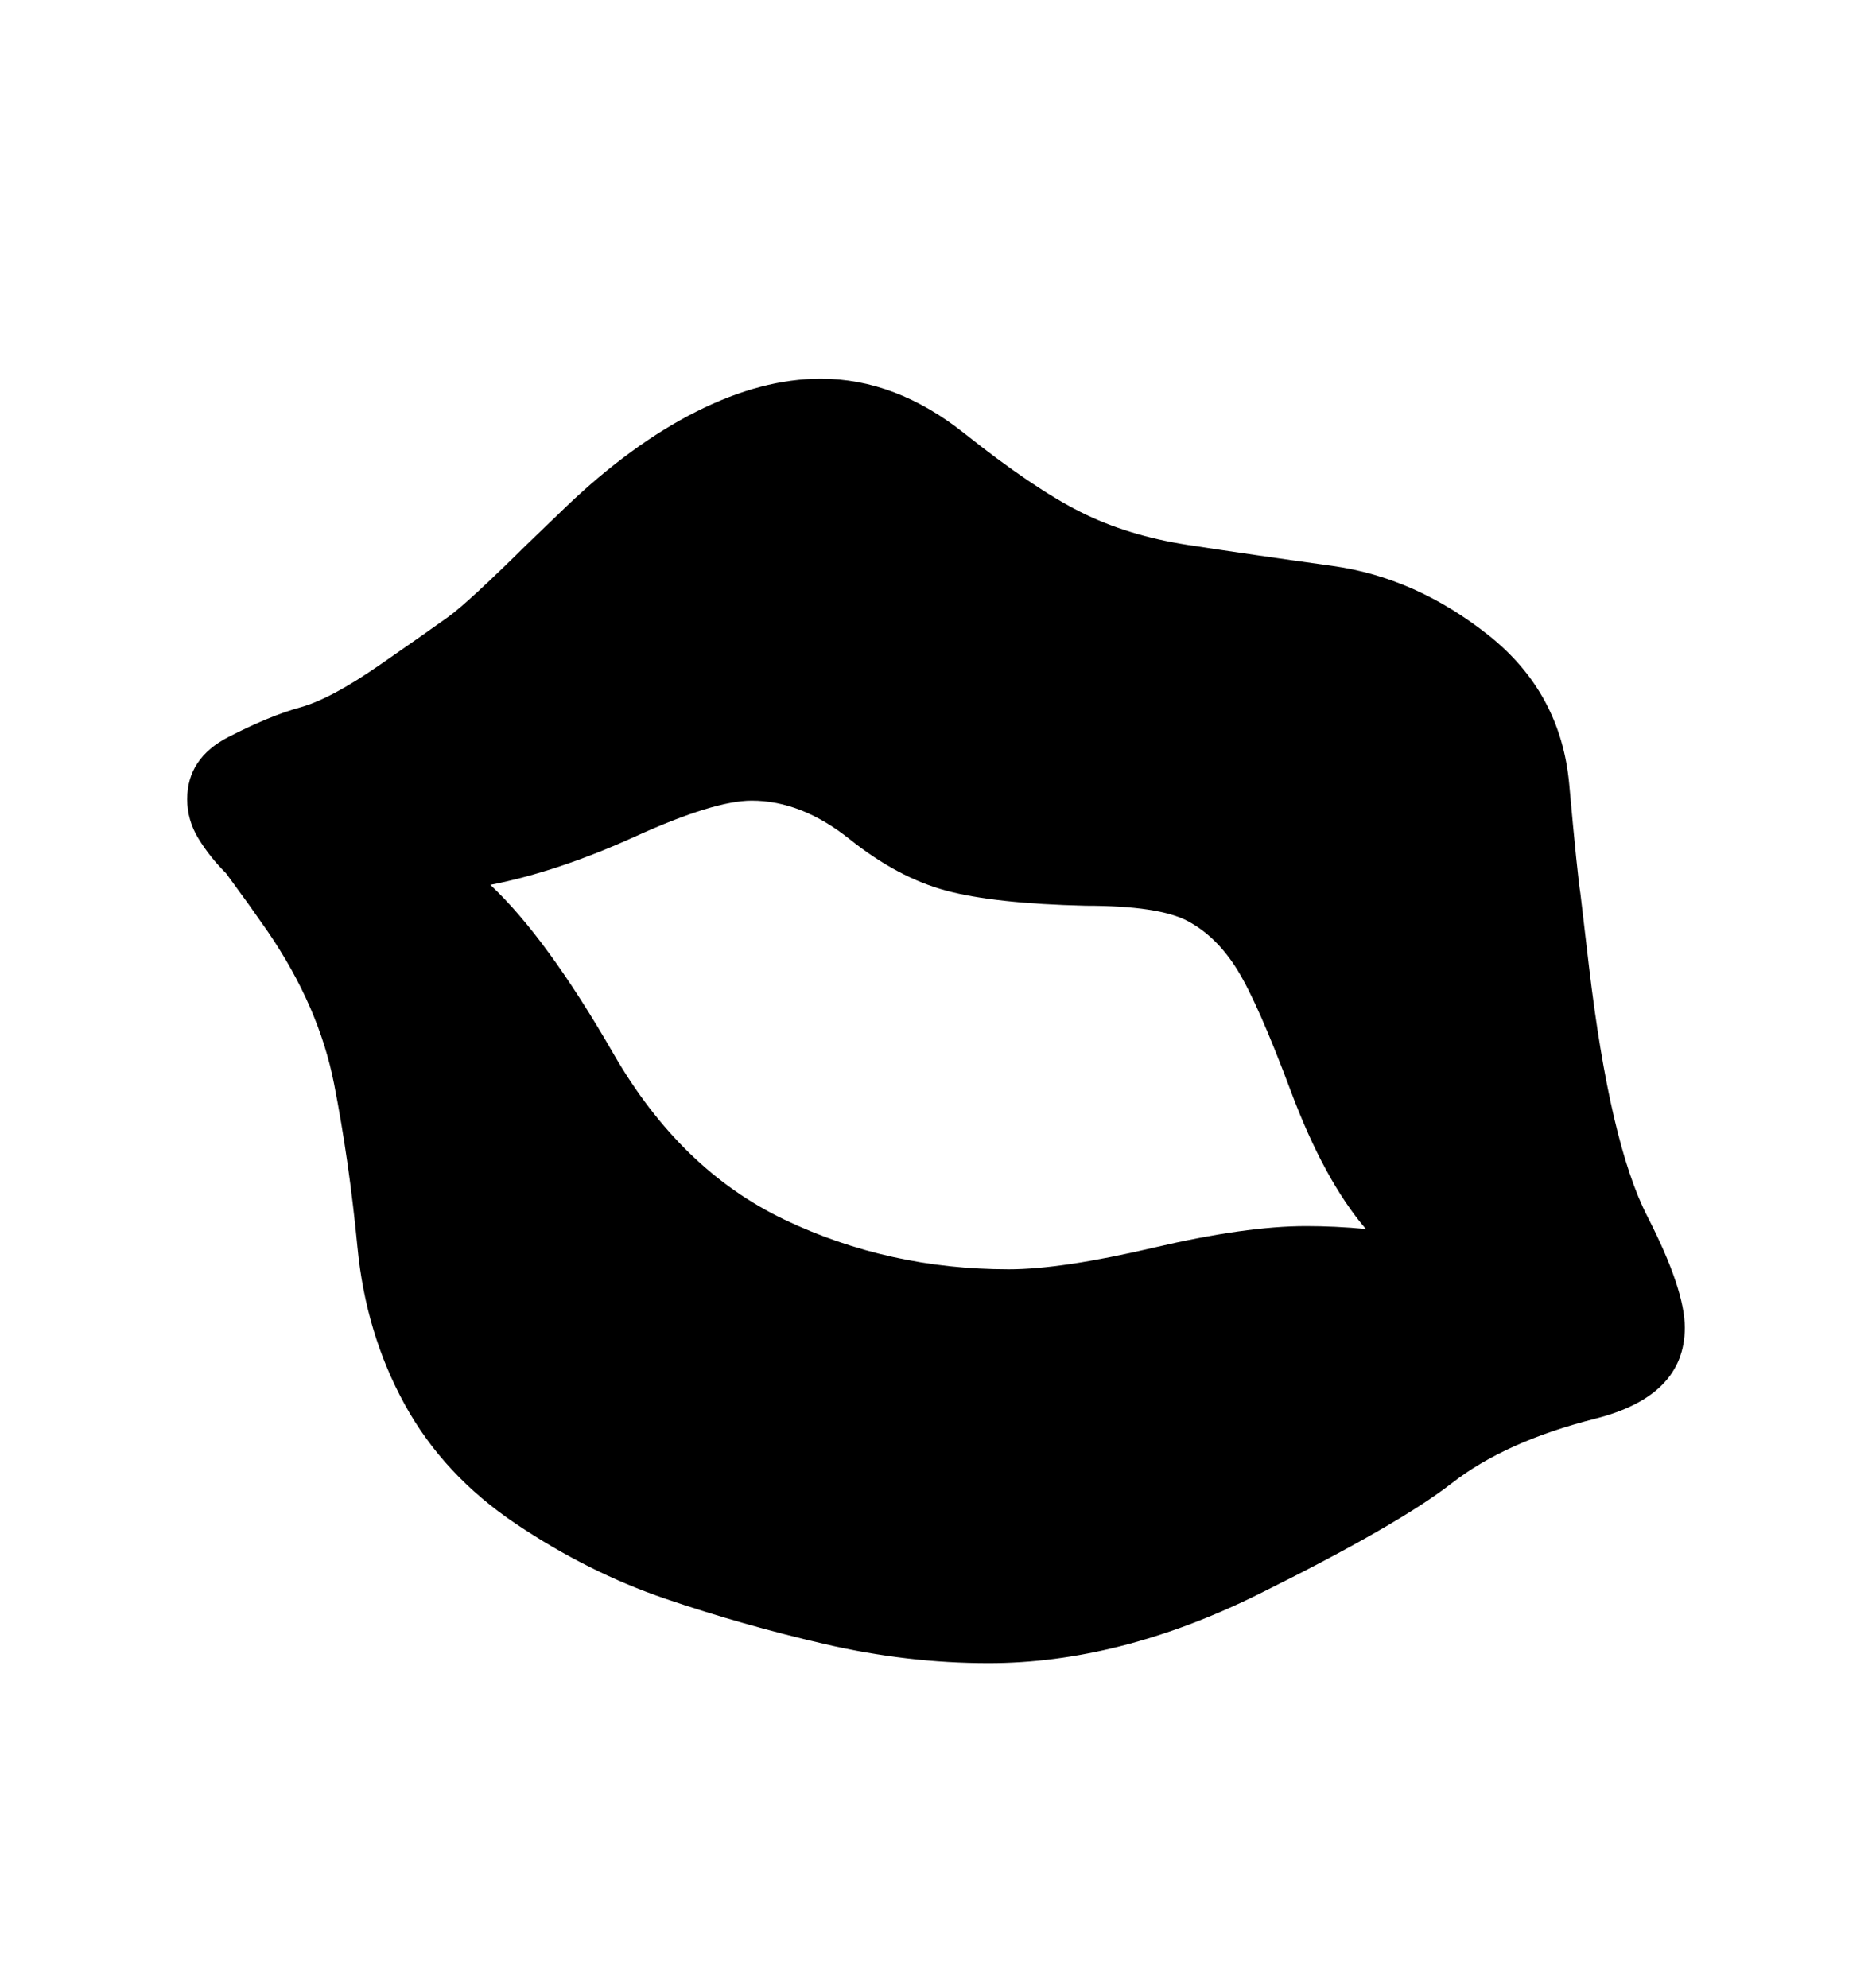 <svg viewBox="0 0 2600 2760.837" xmlns="http://www.w3.org/2000/svg"><path d="M2215.5 1970.5q-124.5 31.5-199 89.5t-268 154-375.5 96q-113 0-227.5-26.5t-221.5-63-207.5-104-154.5-166-65.5-218-32.5-227-92-211.5l-26-37-32-44q-23-23-38.5-48.5t-15.5-54.5q0-57 57.5-86.5t99.5-41 110.5-59 95.5-67 109-100.5l54-52q91-87 181.5-132.5t172.5-45.5q104 0 199.5 76t161 109 150 46 200 29 216.5 96 112.5 207.5 15.5 151.5l12 102q29 245 81 346.5t52 154.5q0 95-124.5 126.5z m-360.5-266.5q21 1 42 3-58-68-104-191t-74.5-169-68.5-67.5-142-21.5q-127-3-194-21t-134-71.5-136-53.5q-52 0-161 49.5t-202 67.5q78 73 171 234.5t237.5 230.5 311.5 69q73 0 201-30t212-30q20 0 41 1z"/></svg>